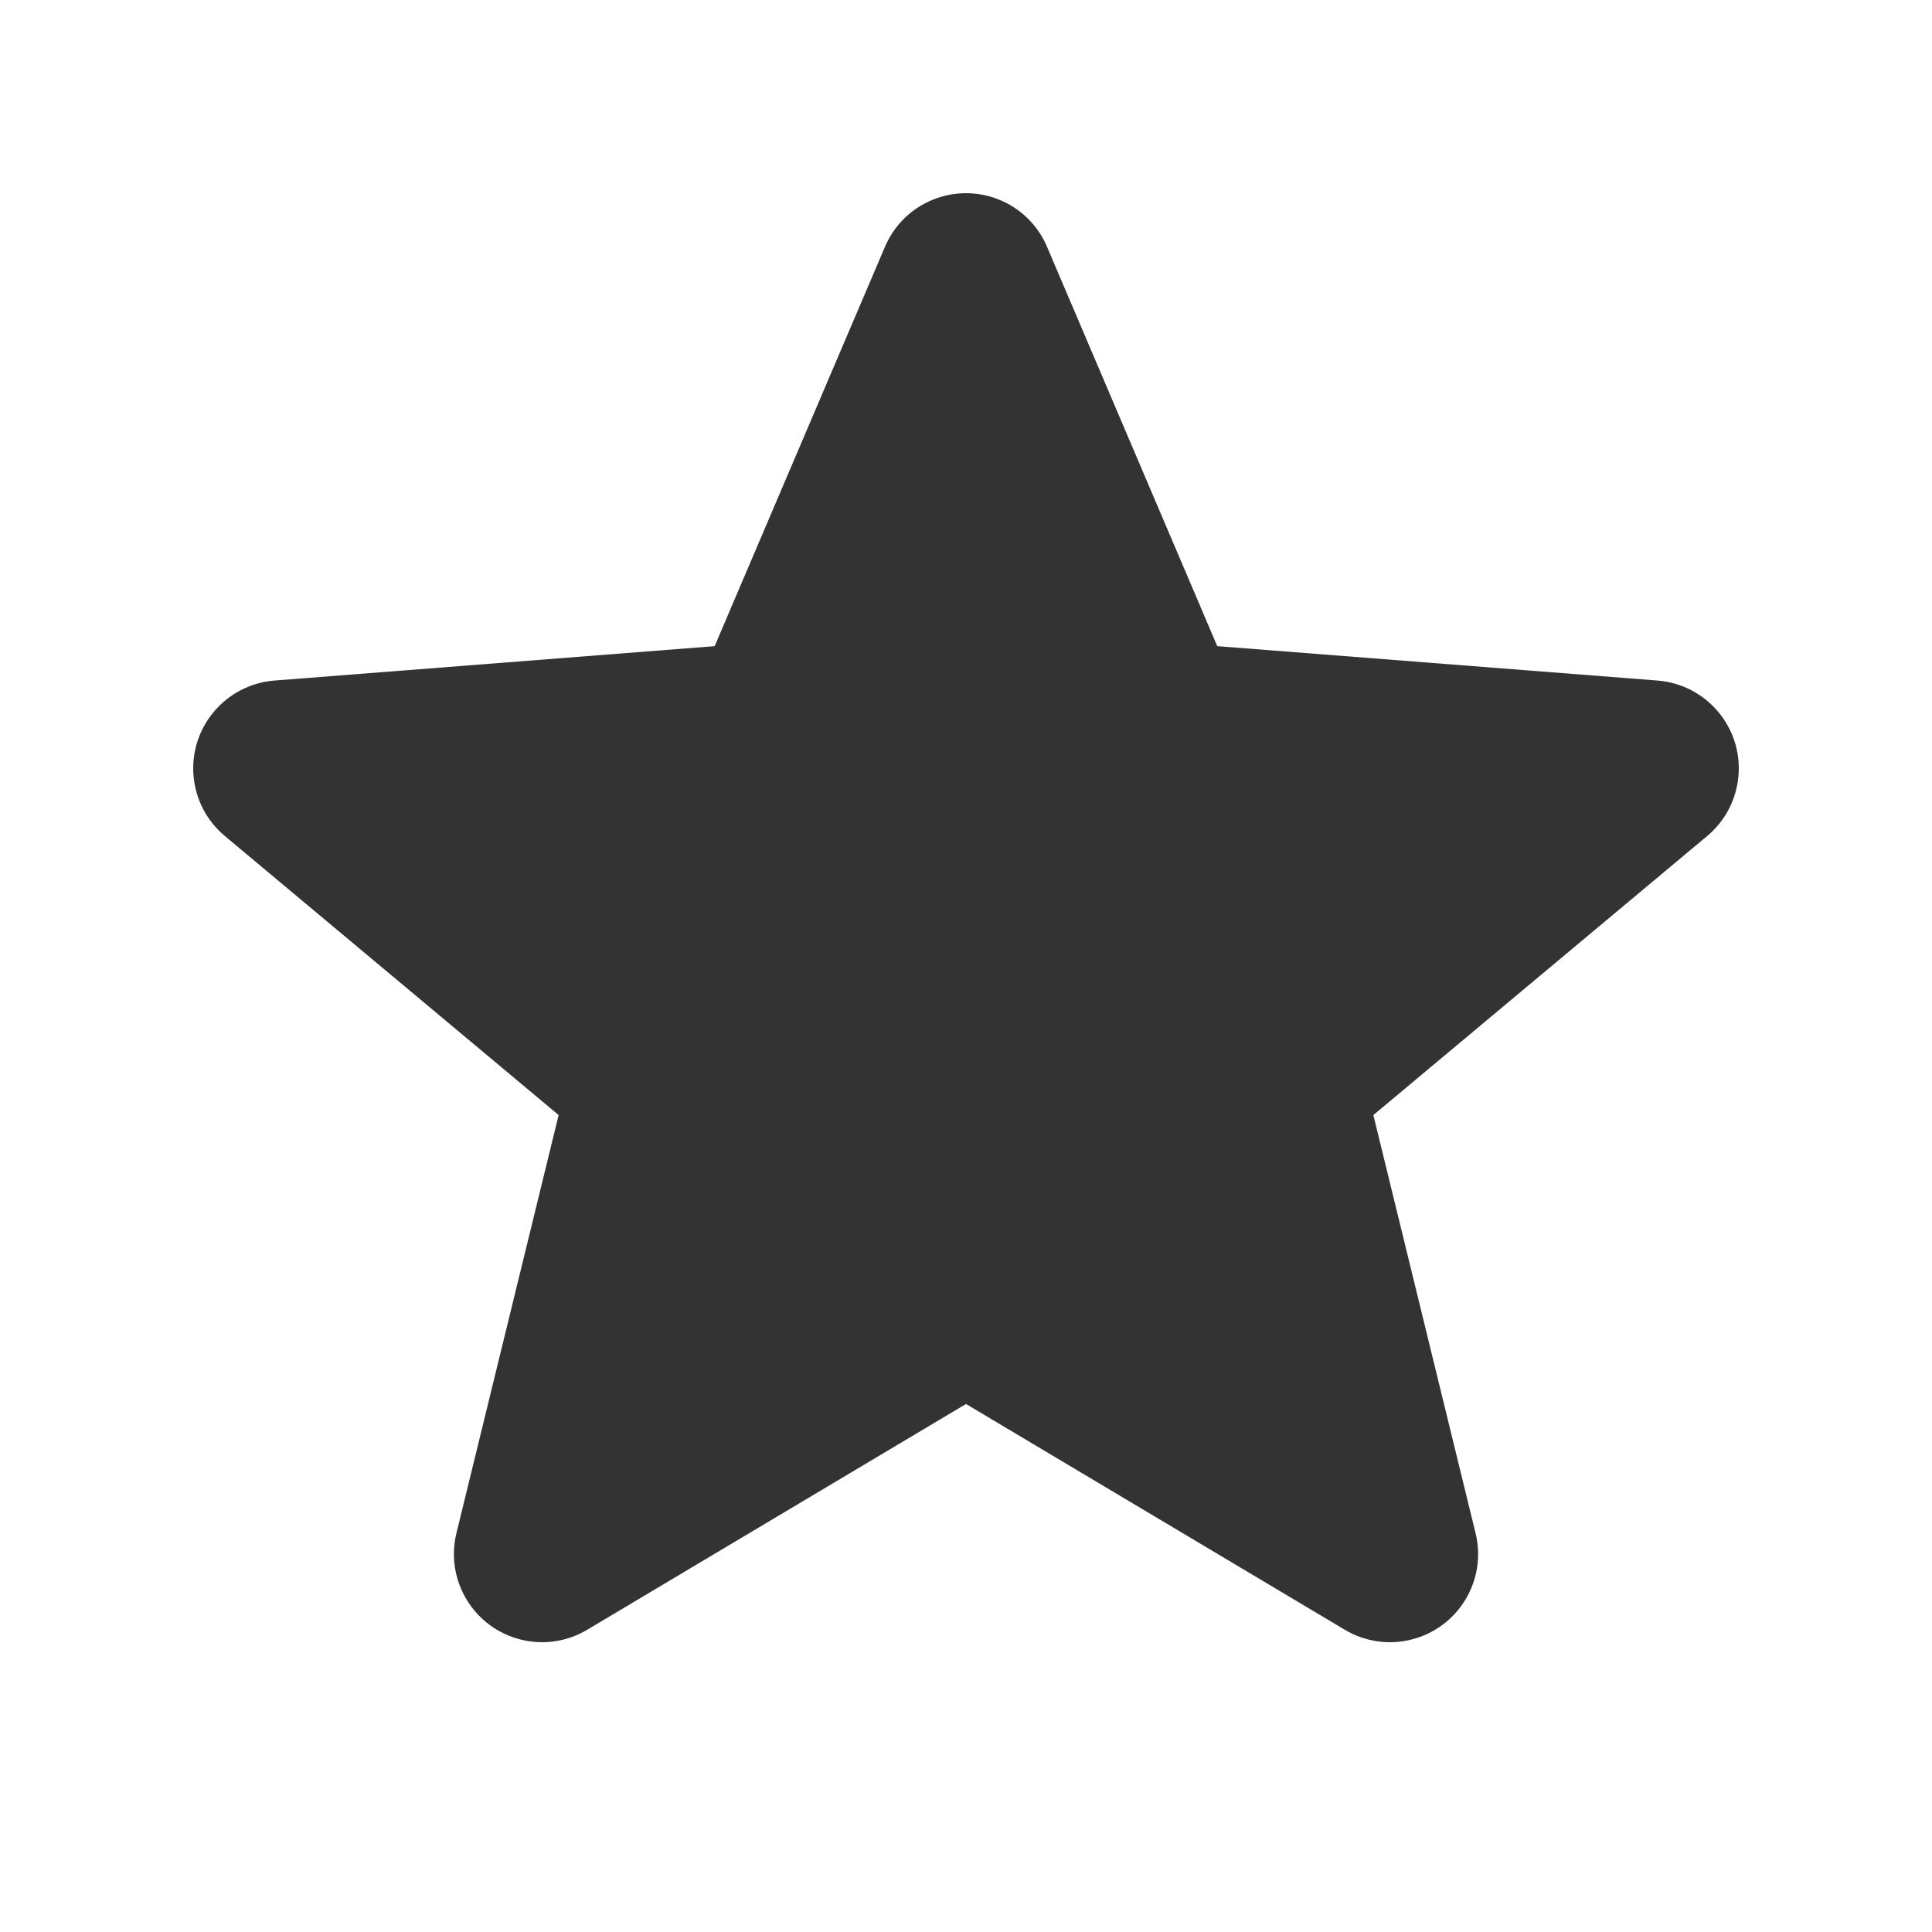 <svg width="20" height="20" viewBox="0 0 20 20" fill="none" xmlns="http://www.w3.org/2000/svg">
<path fill-rule="evenodd" clip-rule="evenodd" d="M9.161 2.555C9.358 2.091 9.894 1.876 10.358 2.073C10.574 2.165 10.747 2.338 10.839 2.555L12.601 6.689L17.159 7.045C17.661 7.085 18.037 7.524 17.997 8.026C17.978 8.27 17.861 8.497 17.673 8.654L14.217 11.543L15.275 15.871C15.395 16.361 15.095 16.854 14.605 16.974C14.373 17.031 14.127 16.994 13.921 16.871L10 14.534L6.079 16.871C5.646 17.129 5.086 16.988 4.828 16.555C4.705 16.349 4.668 16.104 4.725 15.871L5.783 11.543L2.327 8.654C1.941 8.331 1.889 7.756 2.213 7.369C2.37 7.181 2.597 7.064 2.841 7.045L7.398 6.689L9.161 2.555Z" fill="#333333"/>
</svg>
